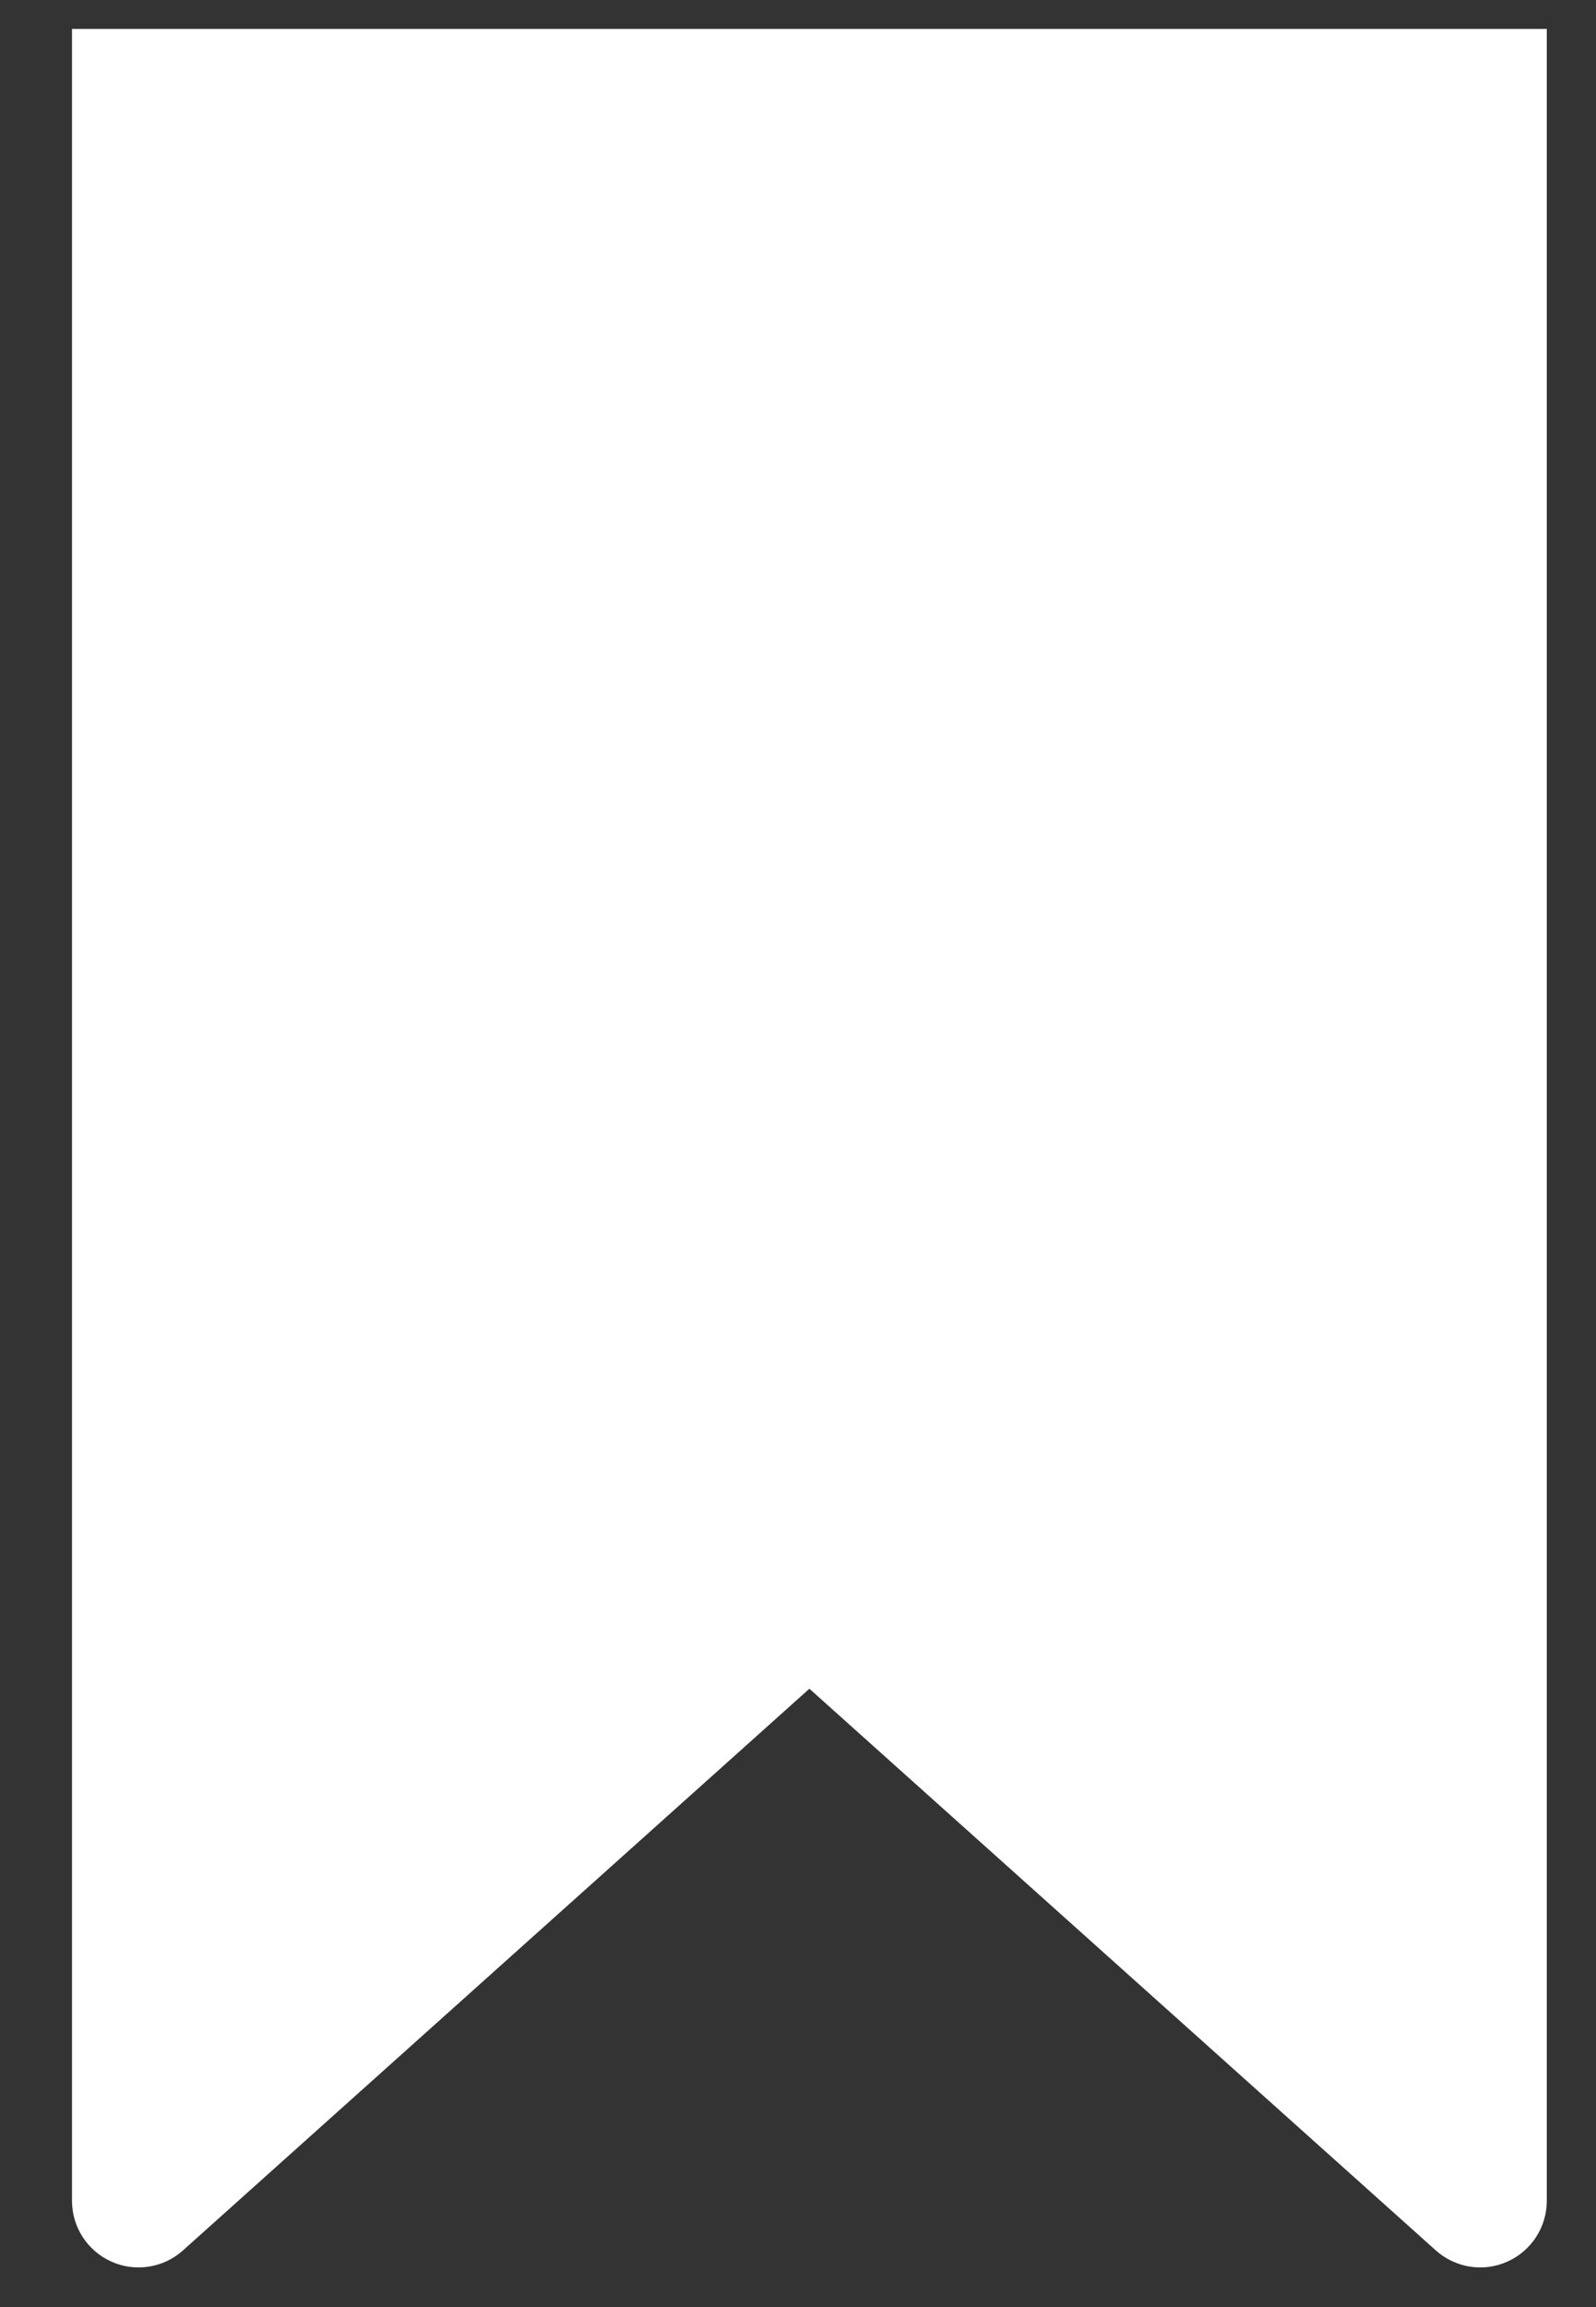 <svg width="18" height="26" viewBox="0 0 18 26" fill="none" xmlns="http://www.w3.org/2000/svg">
<rect x="0" y="0" width="18" height="26" fill="#333333" stroke="none"/>
<path fill-rule="evenodd" clip-rule="evenodd" d="M16.695 24.803V1.076L1.562 1.076V24.803L9.129 18.024L16.695 24.803Z" fill="white"/>
<path d="M16.695 24.803L16.194 25.362C16.415 25.559 16.73 25.609 17 25.488C17.271 25.367 17.445 25.099 17.445 24.803H16.695ZM16.695 1.076H17.445V0.326L16.695 0.326V1.076ZM1.562 1.076L1.562 0.326L0.812 0.326V1.076H1.562ZM1.562 24.803H0.812C0.812 25.099 0.986 25.367 1.257 25.488C1.527 25.609 1.843 25.559 2.063 25.362L1.562 24.803ZM9.129 18.024L9.629 17.466C9.344 17.21 8.913 17.21 8.628 17.466L9.129 18.024ZM17.445 24.803V1.076H15.945V24.803H17.445ZM0.812 1.076V24.803H2.312V1.076H0.812ZM2.063 25.362L9.629 18.583L8.628 17.466L1.062 24.245L2.063 25.362ZM8.628 18.583L16.194 25.362L17.195 24.245L9.629 17.466L8.628 18.583ZM16.695 0.326L1.562 0.326L1.562 1.826L16.695 1.826L16.695 0.326Z" fill="white"/>
</svg>
